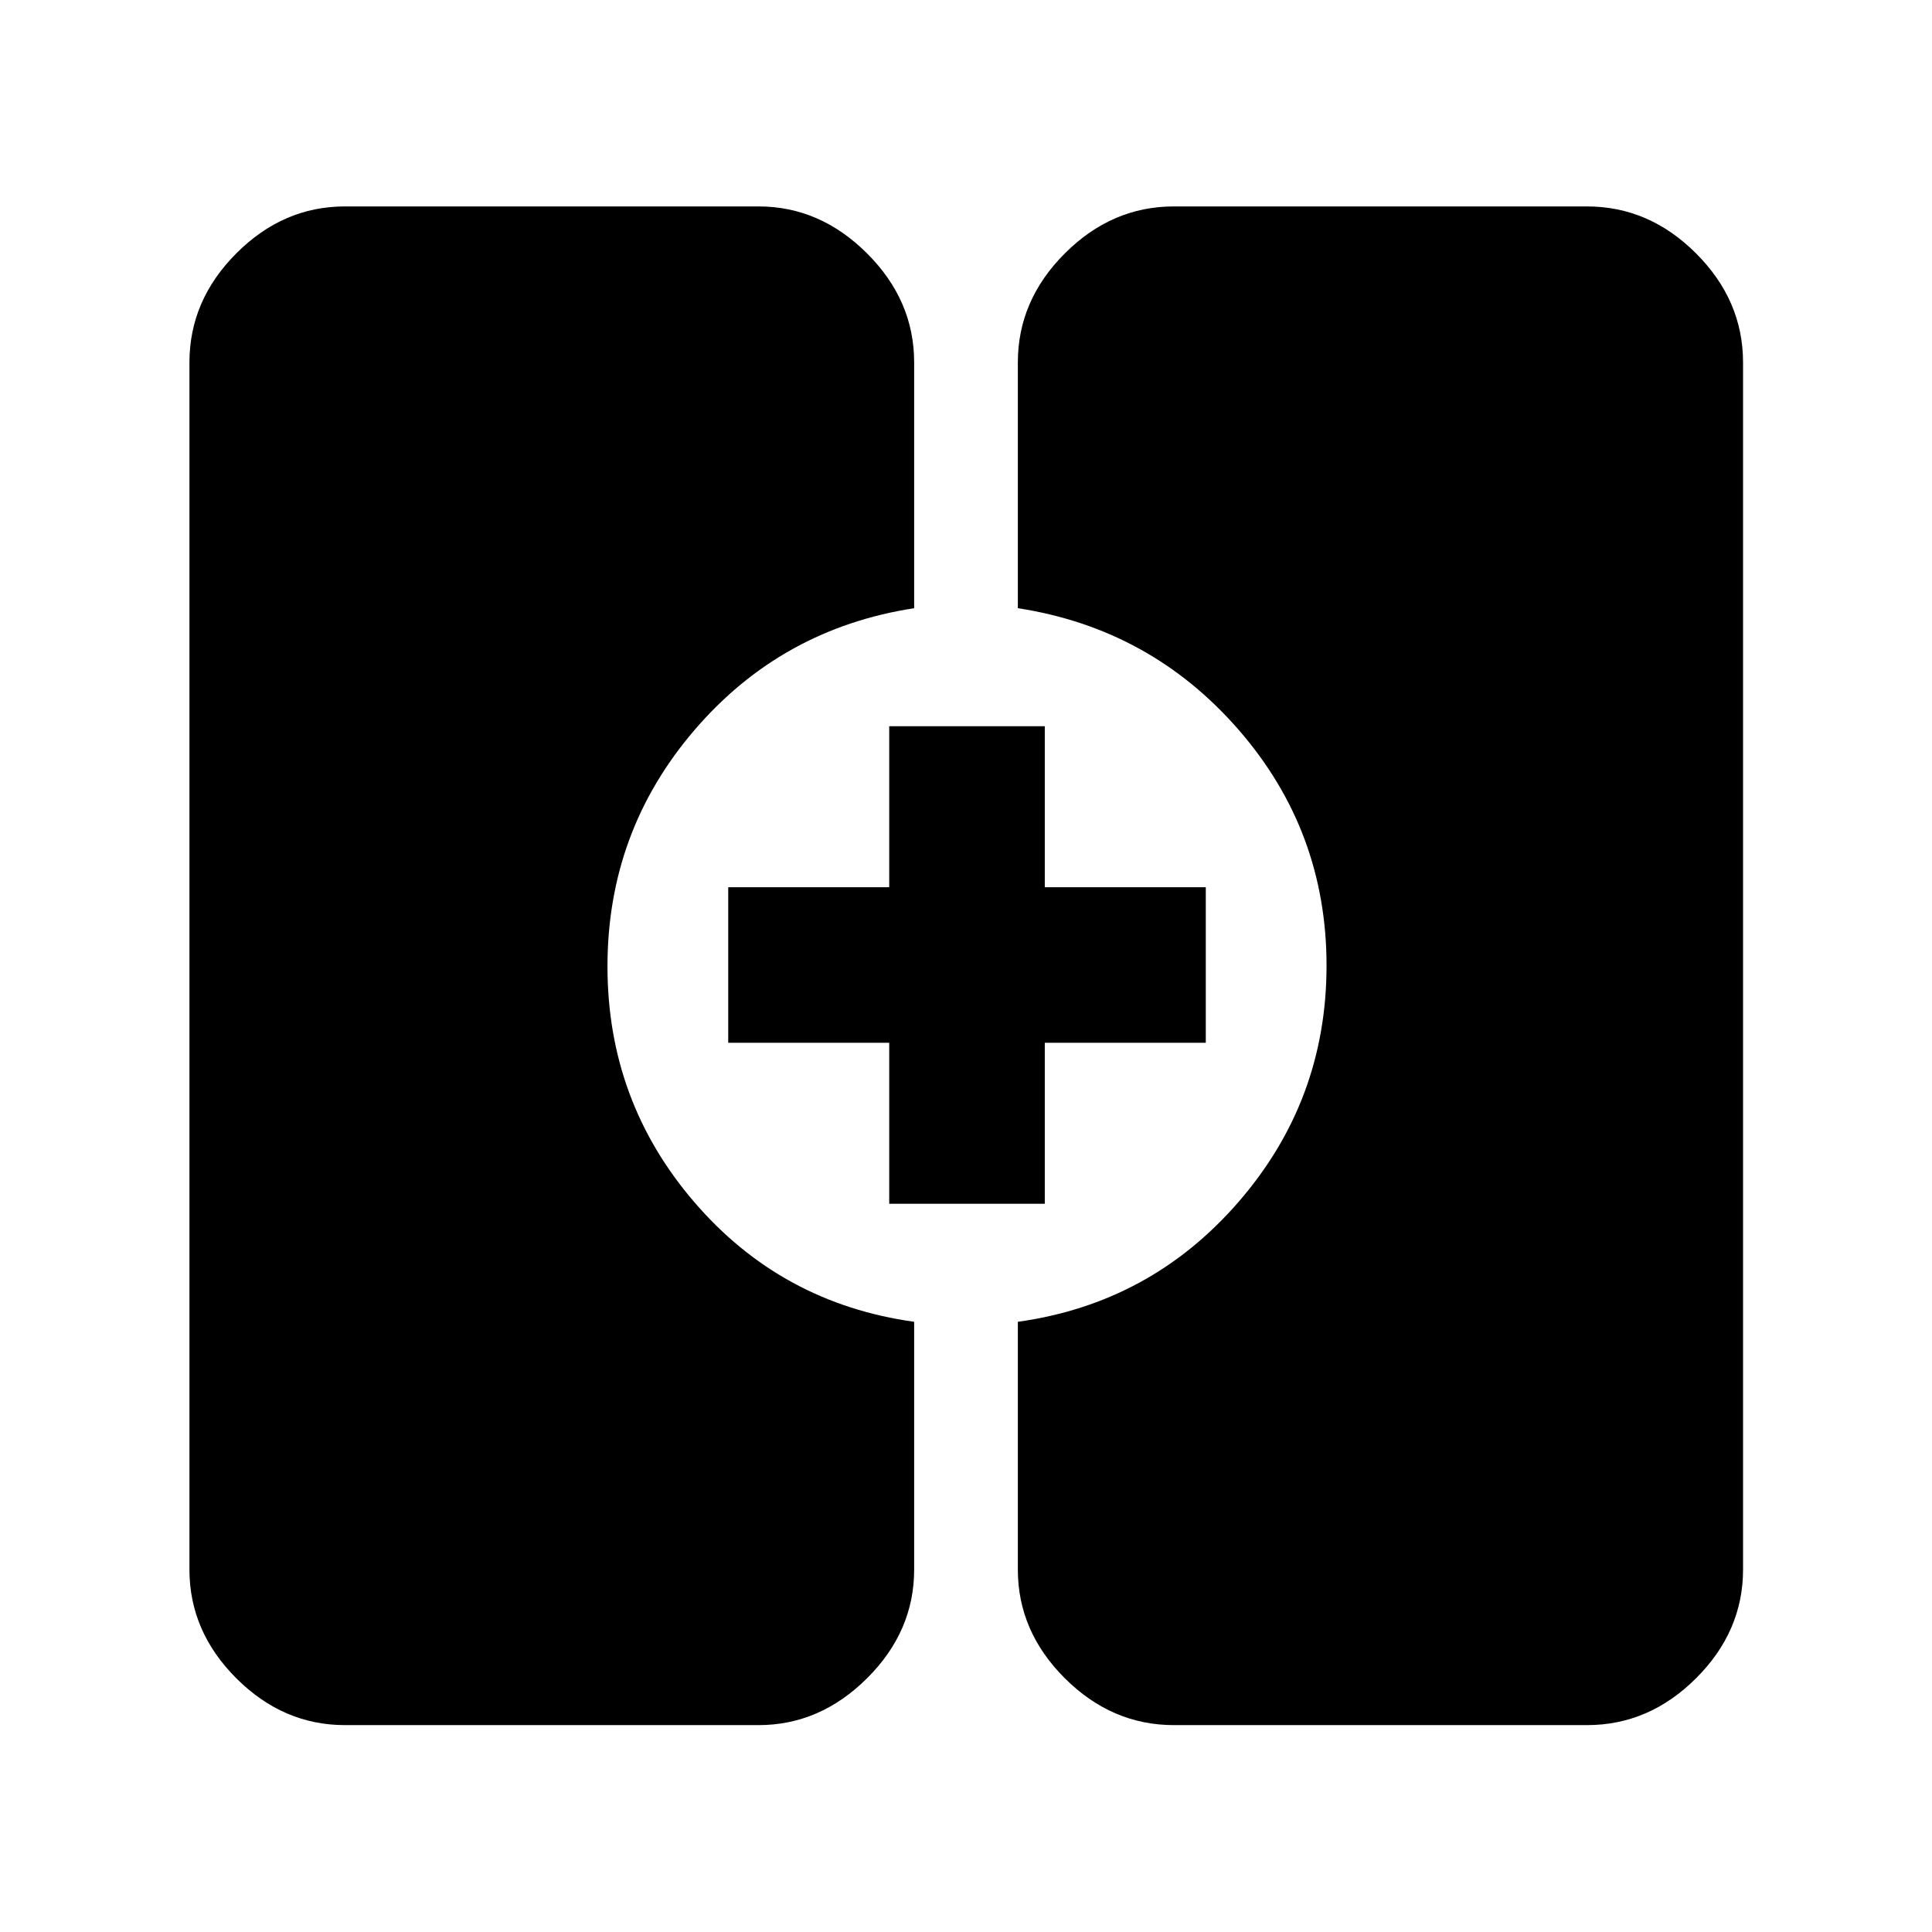 <svg xmlns="http://www.w3.org/2000/svg" height="48" viewBox="0 -960 960 960" width="48"><path d="M171.43-102.8q-30.74 0-54.02-23.28-23.28-23.28-23.28-54.03v-599.78q0-30.85 23.28-54.2 23.28-23.34 54.02-23.34h205.5q30.5 0 53.9 23.34 23.41 23.35 23.41 54.2v122.1q-65.96 10.16-109.17 60.57-43.22 50.4-43.22 117.41 0 67.01 43.22 117.22 43.21 50.22 109.17 59.38v123.1q0 30.75-23.41 54.03-23.4 23.28-53.9 23.28h-205.5Zm411.87 0q-30.84 0-54.19-23.28-23.35-23.28-23.35-54.03v-123.1q65.96-9.16 109.67-59.57 43.72-50.4 43.72-117.41 0-67.01-43.72-117.22-43.71-50.22-109.67-60.38v-122.1q0-30.85 23.35-54.2 23.35-23.34 54.19-23.34h205.27q30.84 0 54.19 23.34 23.35 23.35 23.35 54.2v599.78q0 30.75-23.35 54.03t-54.19 23.28H583.3ZM441.85-361.85v-80h-80v-77.3h80v-80h77.3v80h80v77.3h-80v80h-77.3Z"/></svg>